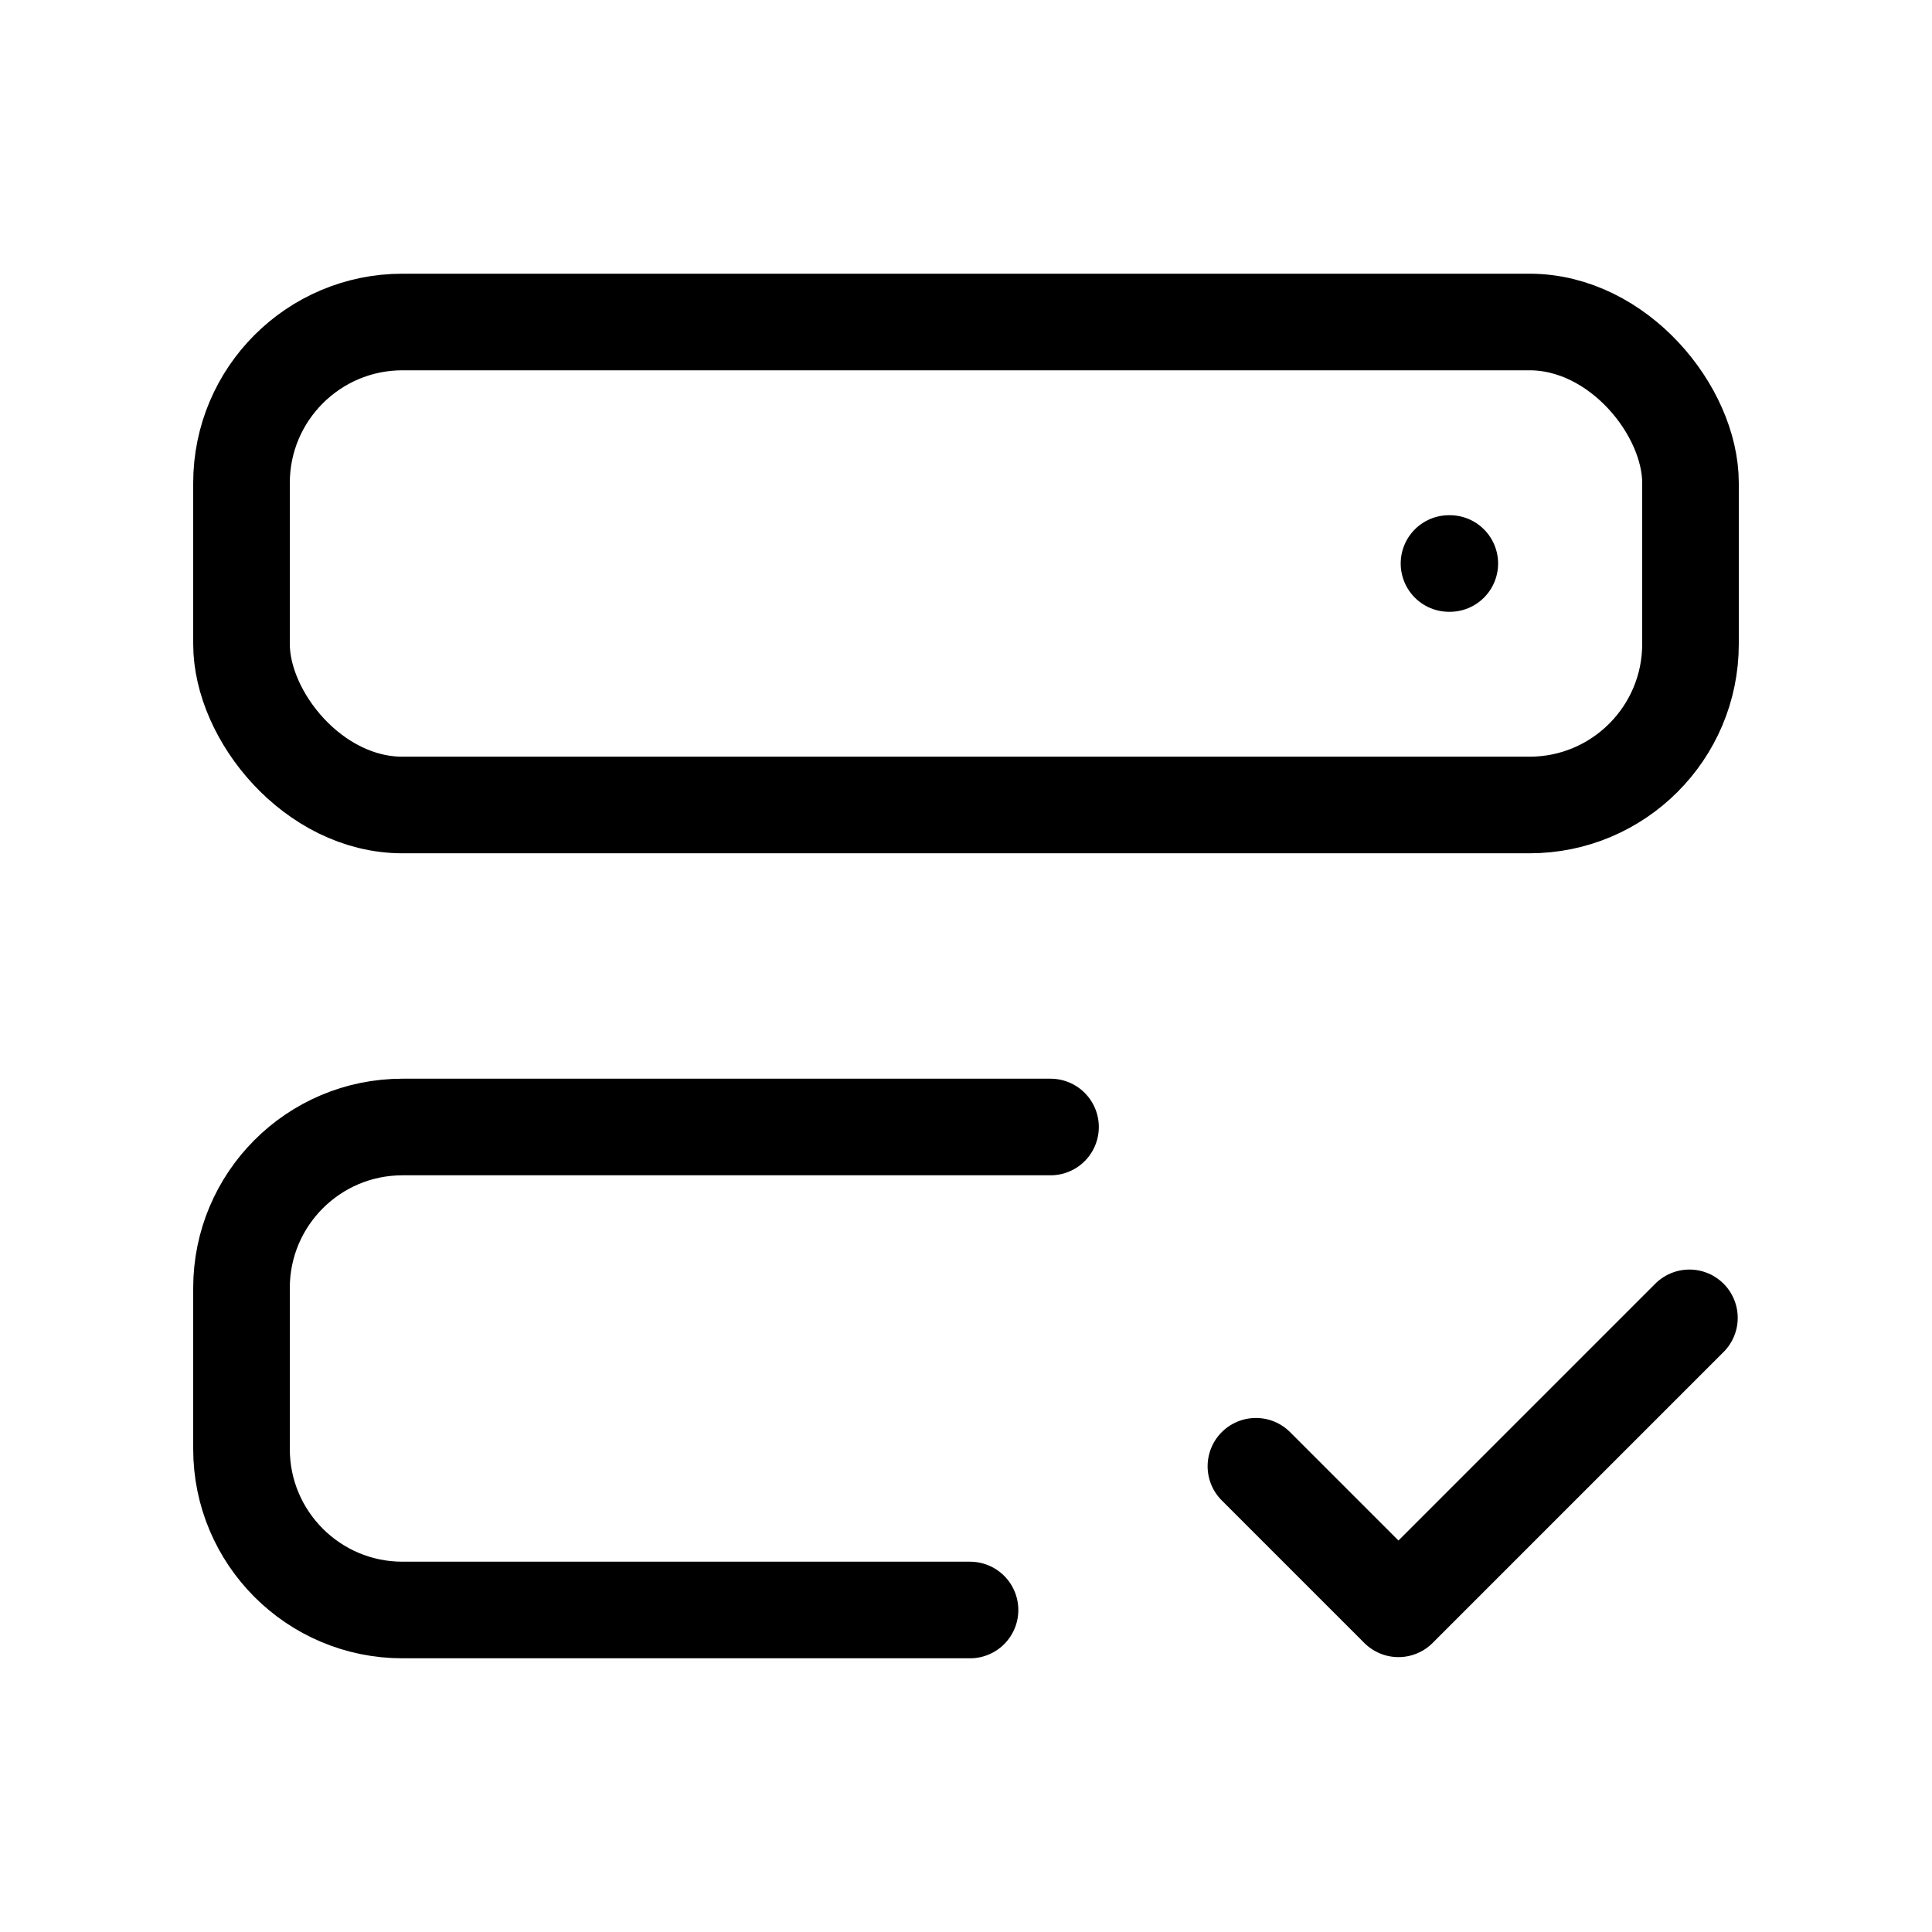<svg width="240" height="240" xmlns="http://www.w3.org/2000/svg" viewBox="0 0 240 240"><title>240 server check</title><g fill="none" class="nc-icon-wrapper"><rect x="30" y="40" width="180" height="60" rx="20" stroke="#000" stroke-width="12" stroke-linecap="round" stroke-linejoin="round"></rect><path d="M120.5 200H50C38.954 200 30 191.046 30 180V160C30 148.954 38.954 140 50 140H130.5" stroke="#000" stroke-width="12" stroke-linecap="round" stroke-linejoin="round"></path><path d="M180 70H180.1" stroke="#000" stroke-width="12" stroke-linecap="round" stroke-linejoin="round"></path><path d="M156.014 182.145L173.722 199.853L209.866 163.708" stroke="#000" stroke-width="12" stroke-linecap="round" stroke-linejoin="round" data-color="color-2"></path></g></svg>